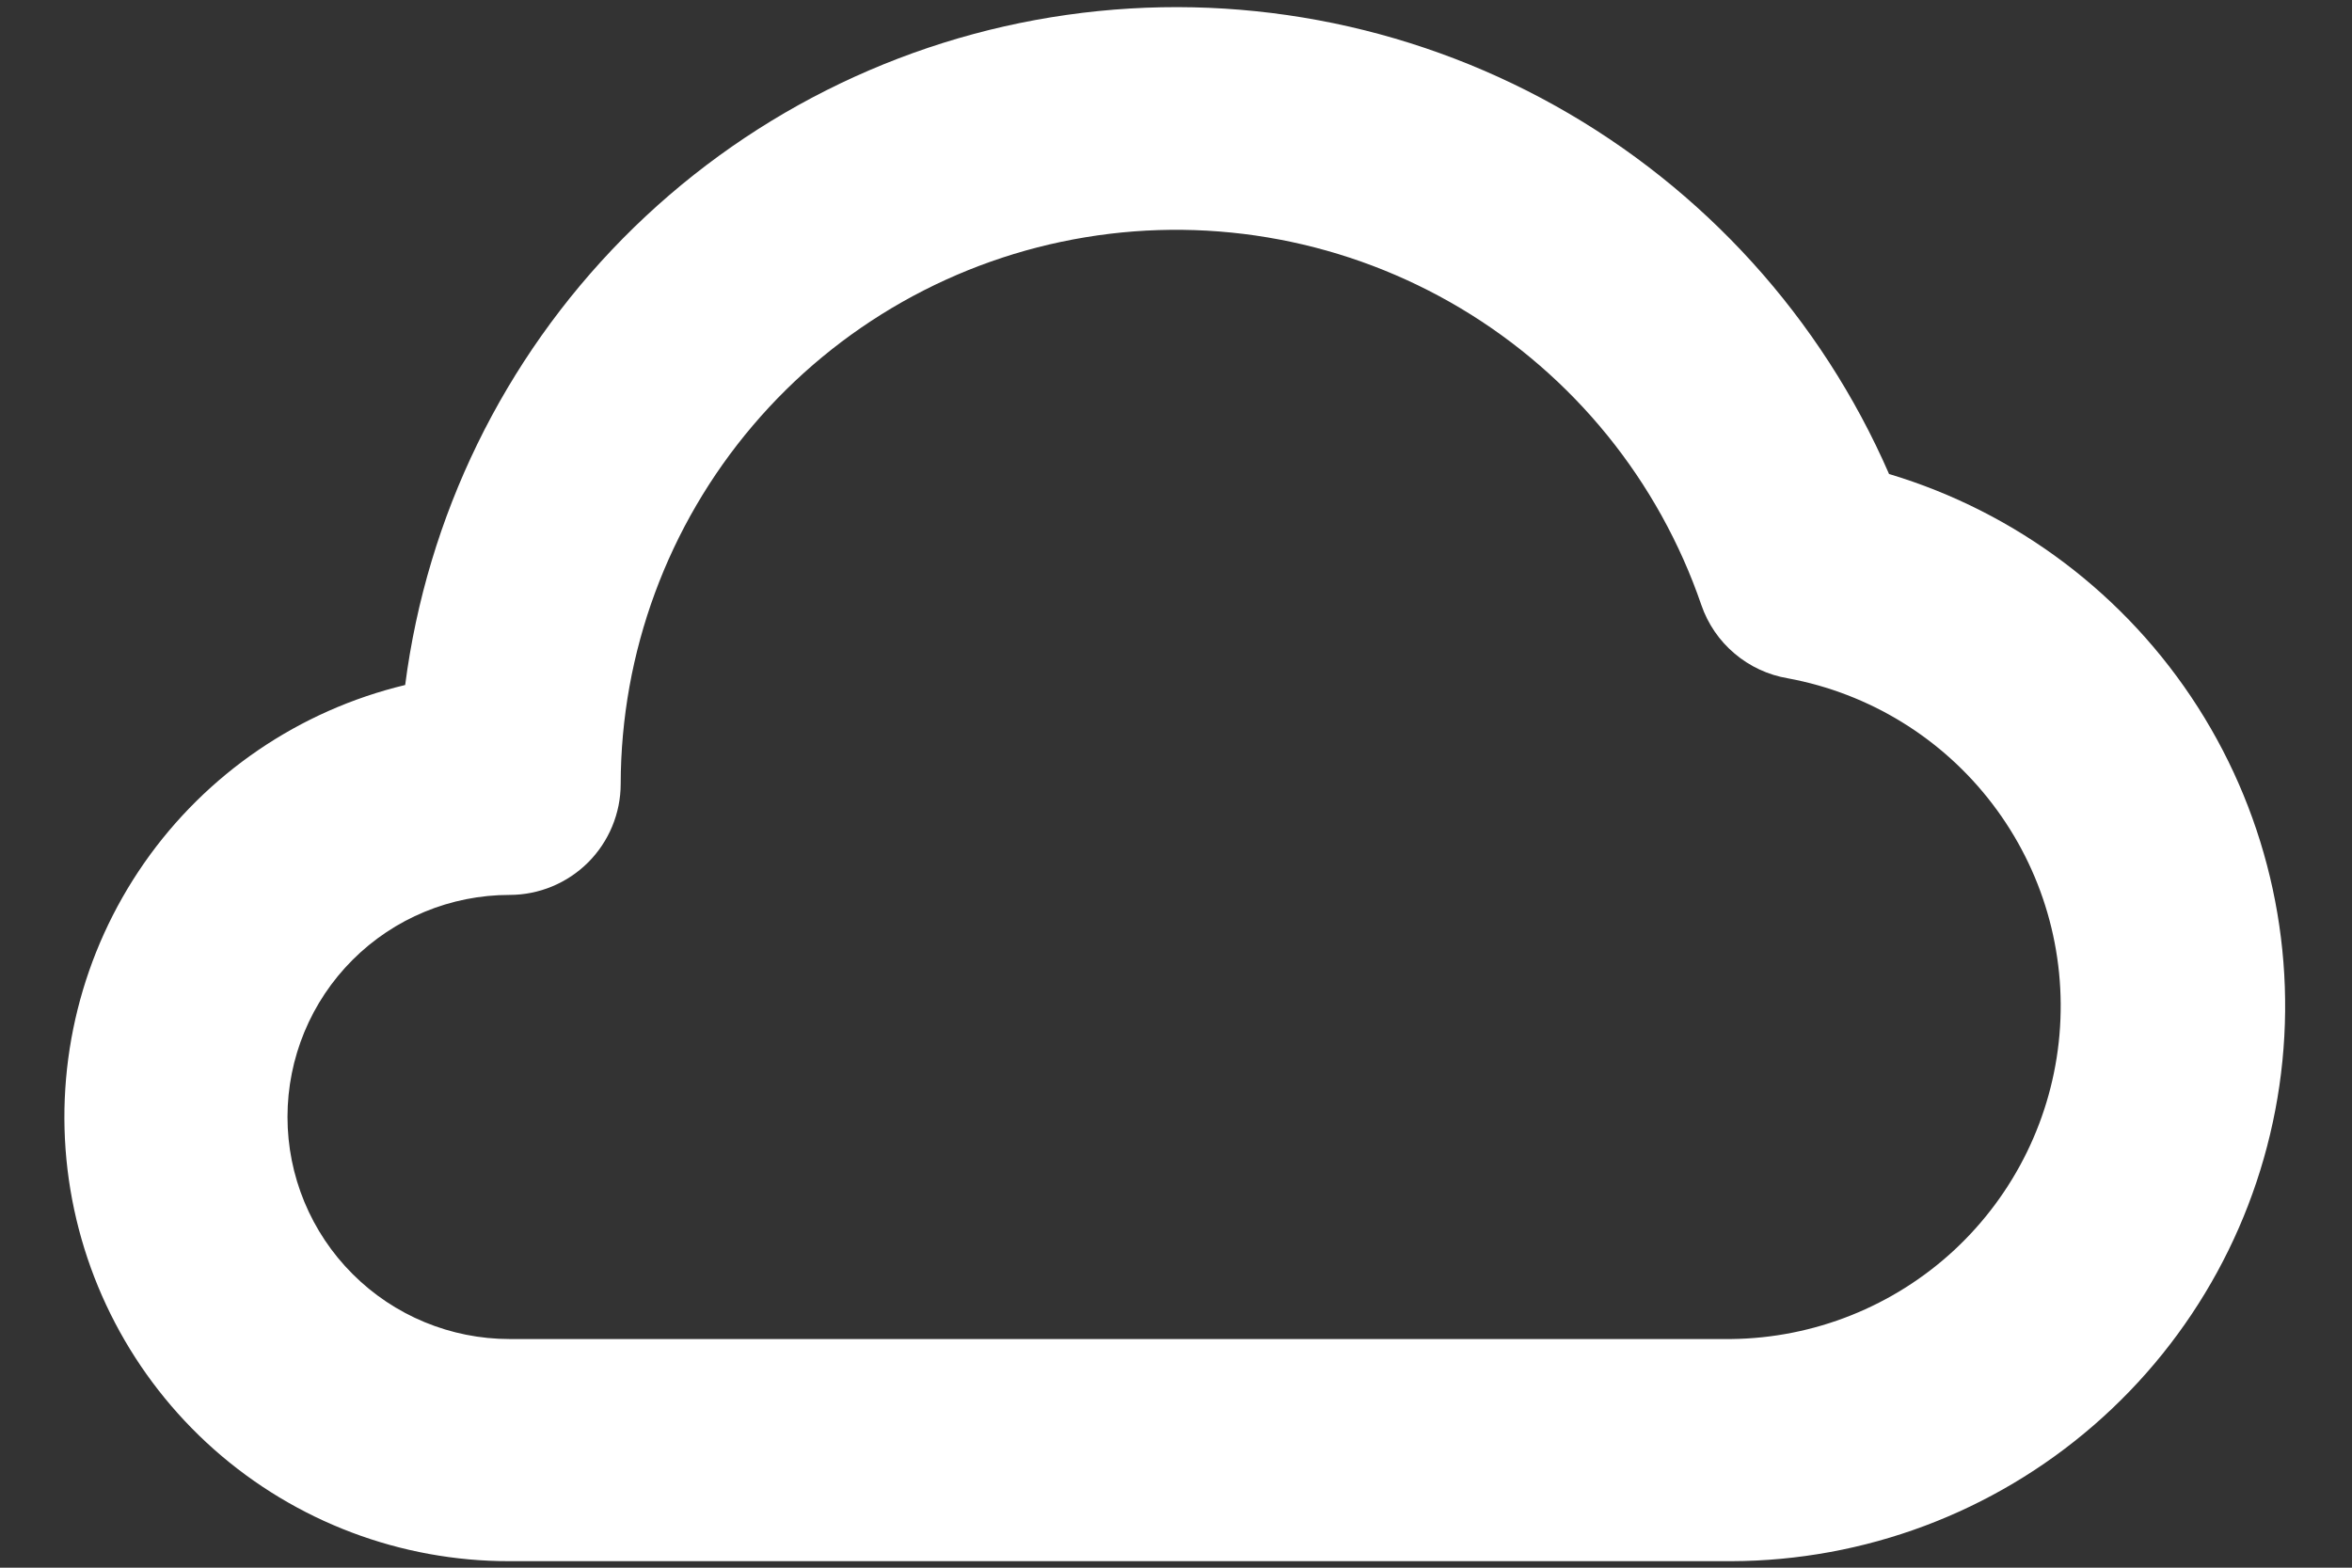 <svg width="30" height="20" viewBox="0 0 30 20" fill="none" xmlns="http://www.w3.org/2000/svg">
    <rect x="0" y="0" width="30" height="20" fill="#333333" stroke="none"/>
    <path d="M24.095 6.047C23.229 4.058 21.733 2.408 19.839 1.35C17.945 0.292 15.755 -0.116 13.607 0.19C11.459 0.495 9.47 1.497 7.946 3.041C6.422 4.586 5.446 6.587 5.168 8.739C3.818 9.063 2.633 9.871 1.839 11.01C1.045 12.15 0.697 13.541 0.861 14.92C1.026 16.299 1.691 17.57 2.73 18.491C3.77 19.412 5.111 19.919 6.5 19.917H22.083C23.782 19.912 25.423 19.297 26.706 18.183C27.99 17.069 28.83 15.532 29.074 13.85C29.318 12.169 28.949 10.455 28.035 9.023C27.121 7.591 25.723 6.535 24.095 6.047V6.047ZM22.083 17.083H6.5C5.749 17.083 5.028 16.785 4.497 16.253C3.965 15.722 3.667 15.001 3.667 14.25C3.667 13.498 3.965 12.778 4.497 12.246C5.028 11.715 5.749 11.417 6.5 11.417C6.876 11.417 7.236 11.267 7.502 11.002C7.767 10.736 7.917 10.376 7.917 10C7.92 8.324 8.518 6.704 9.603 5.428C10.688 4.151 12.191 3.3 13.844 3.027C15.497 2.753 17.193 3.075 18.632 3.934C20.07 4.793 21.158 6.134 21.701 7.719C21.784 7.96 21.93 8.174 22.125 8.338C22.319 8.503 22.555 8.612 22.806 8.654C23.844 8.846 24.774 9.417 25.414 10.257C26.055 11.097 26.359 12.144 26.269 13.197C26.179 14.249 25.7 15.229 24.927 15.948C24.153 16.666 23.139 17.071 22.083 17.083V17.083Z" fill="white"/>
</svg>
